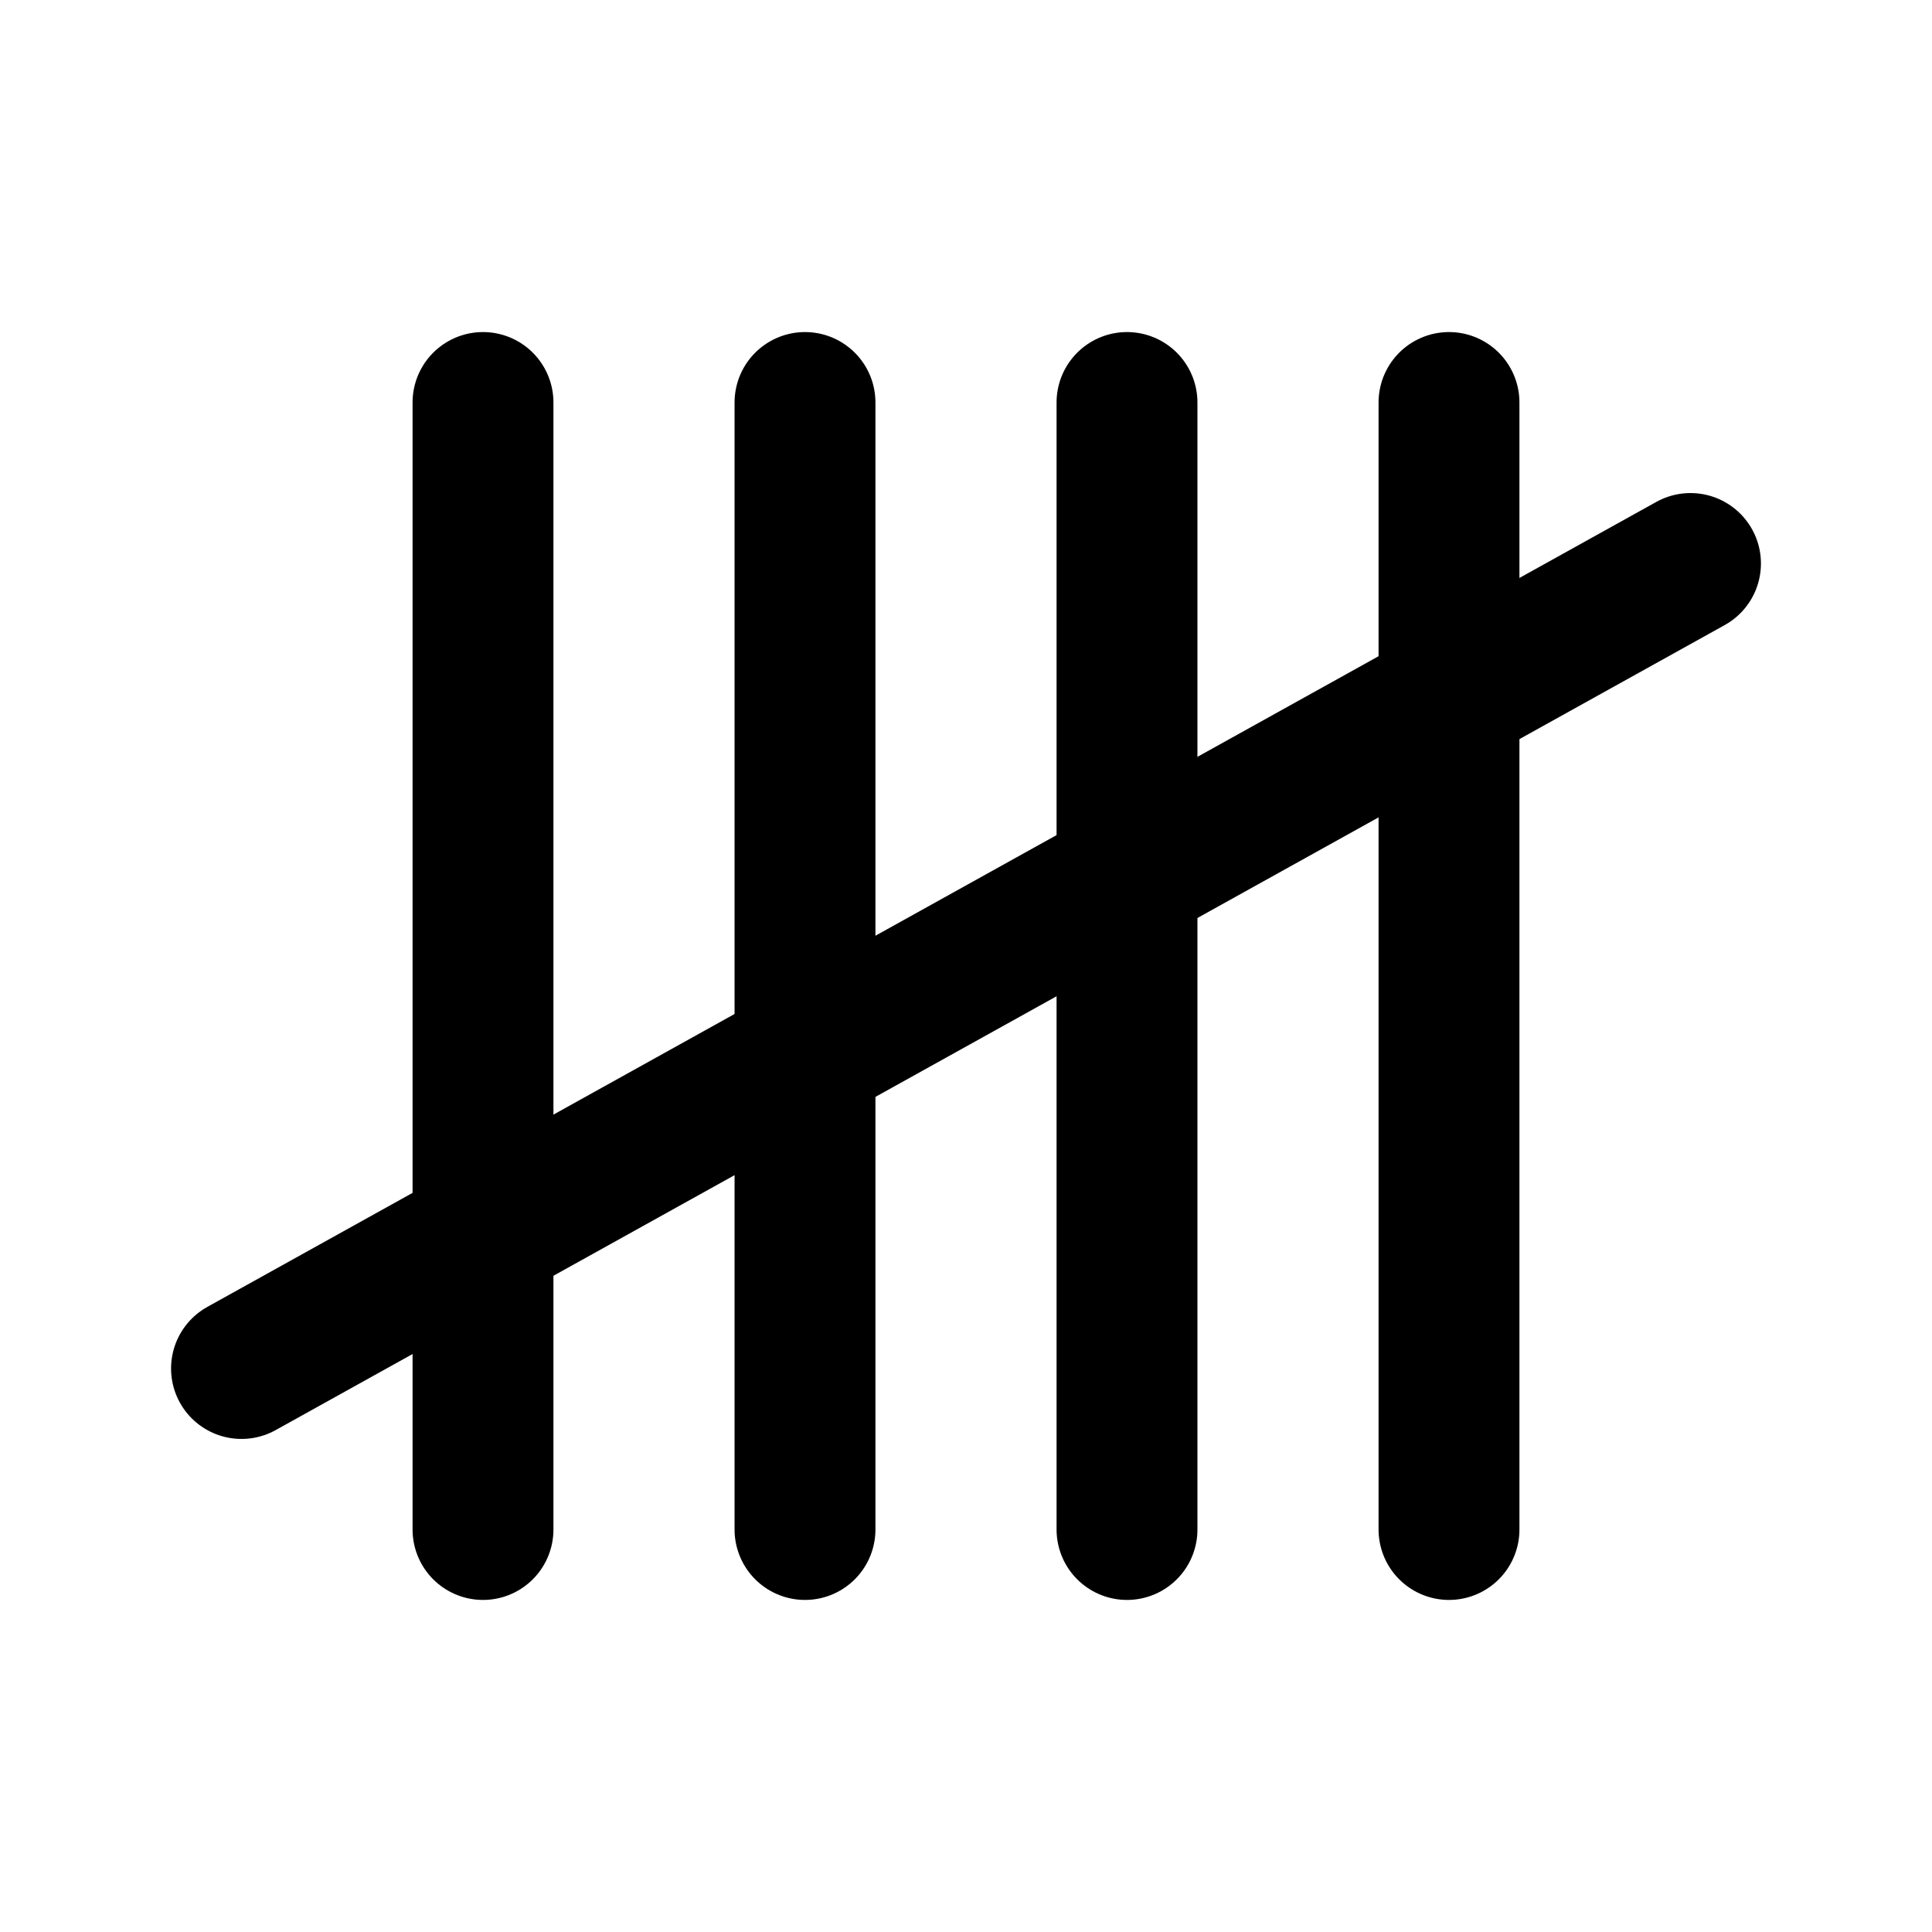 <svg xmlns="http://www.w3.org/2000/svg" viewBox="0 0 24 24" stroke-width="1.75" stroke="currentColor" fill="none" stroke-linecap="round" stroke-linejoin="round">
  <path stroke="none" d="M0 0h24v24H0z" fill="none"/>
  <path d="M6 5l0 14" />
  <path d="M10 5l0 14" />
  <path d="M14 5l0 14" />
  <path d="M18 5l0 14" />
  <path d="M3 17l18 -10" />
</svg>


